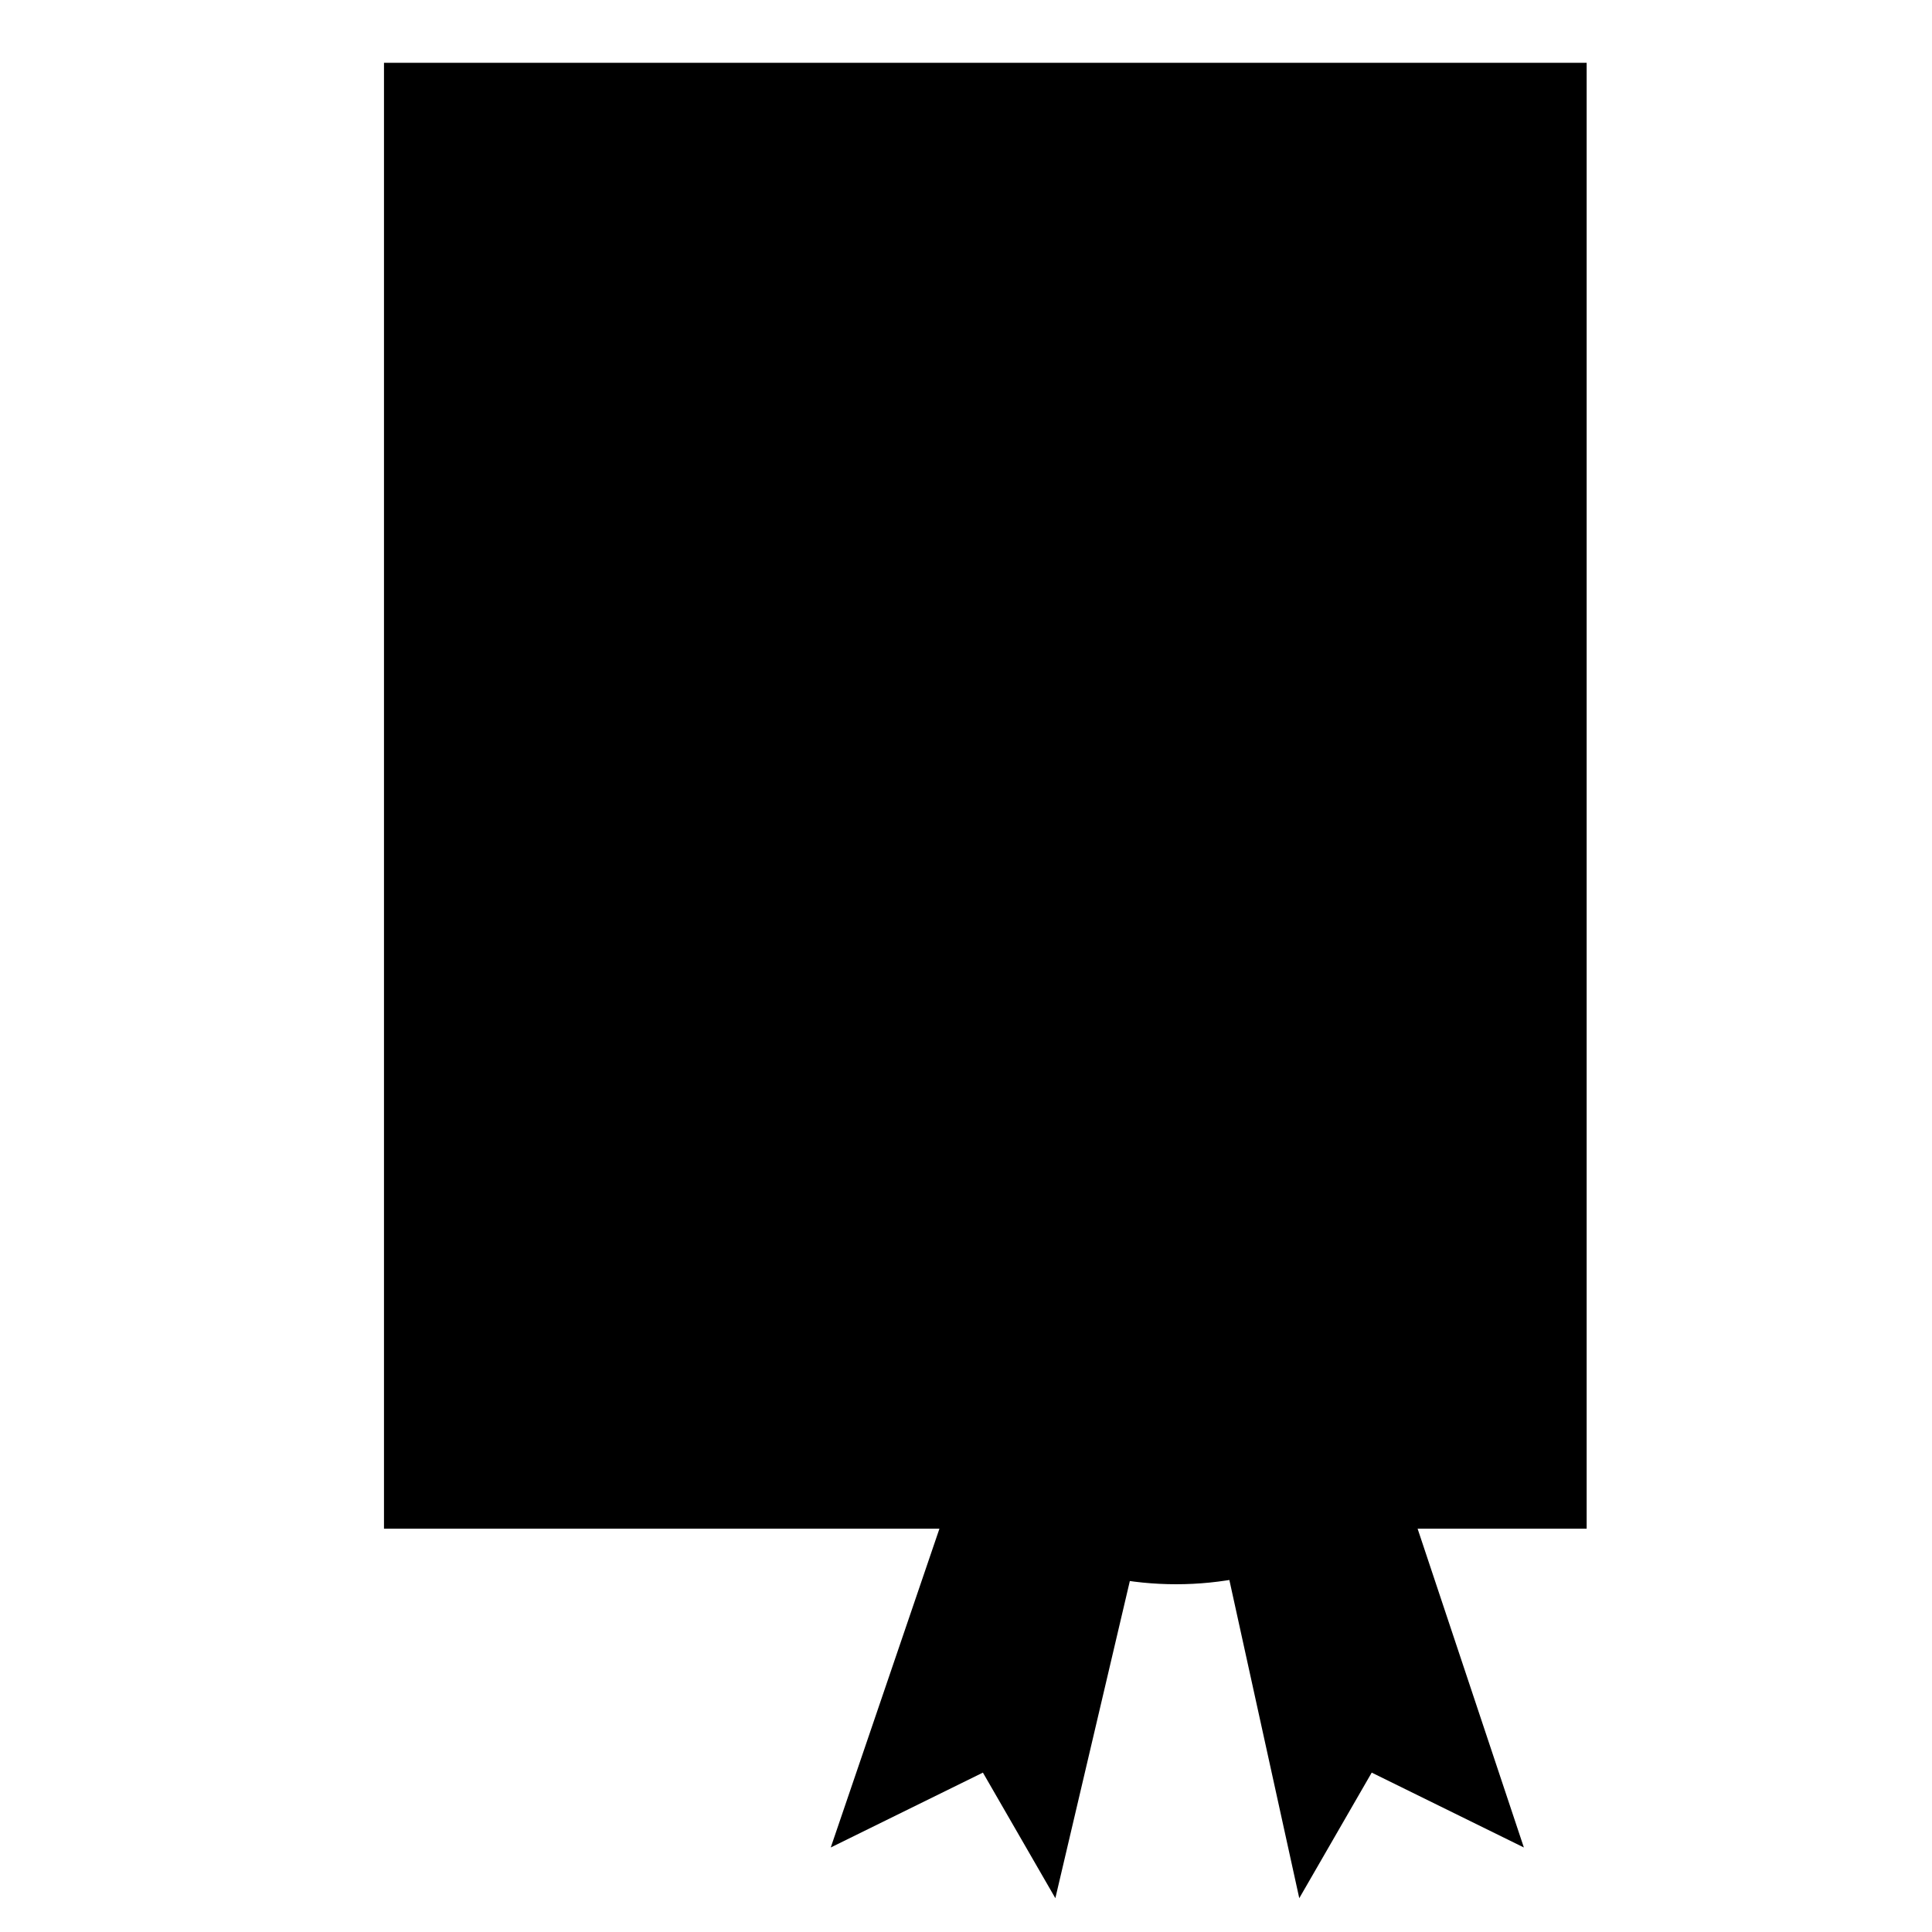 <svg version="1.1" xmlns="http://www.w3.org/2000/svg" xmlns:xlink="http://www.w3.org/1999/xlink" x="0px" y="0px"
	 viewBox="0 0 80 80" style="enable-background:new 0 0 80 80;" xml:space="preserve">
<g>
	<line class="svgstroke" x1="26.1" y1="24.6" x2="55.5" y2="24.6"/>
	<line class="svgstroke" x1="26.1" y1="14.1" x2="55.5" y2="14.1"/>
	<line class="svgstroke" x1="26.1" y1="35" x2="55.5" y2="35"/>
	<line class="svgstroke" x1="26.1" y1="45.5" x2="32.3" y2="45.5"/>
	<polygon class="svgstroke" points="58.7,63.3 65.7,63.3 65.7,2.6 15.9,2.6 15.9,63.3 38.9,63.3 34.4,76.5 40.7,73.4 43.7,78.6 46.8,65.4 
		50.9,65.4 53.8,78.6 56.8,73.4 63.1,76.5 	"/>
	<g>
		<path class="svgstroke" d="M48.7,38.6c-7.5,0-13.5,6-13.5,13.5c0,7.5,6,13.5,13.5,13.5c7.5,0,13.5-6,13.5-13.5
			C62.2,44.6,56.2,38.6,48.7,38.6z M53.1,59.4l-4.7-3.3l-4.6,3.4l1.4-5.5l-4.4-3.3l5.5-0.2l2-5.3l2.1,5.3l5.5,0.1l-4.3,3.4
			L53.1,59.4z"/>
	</g>
</g>
</svg>
